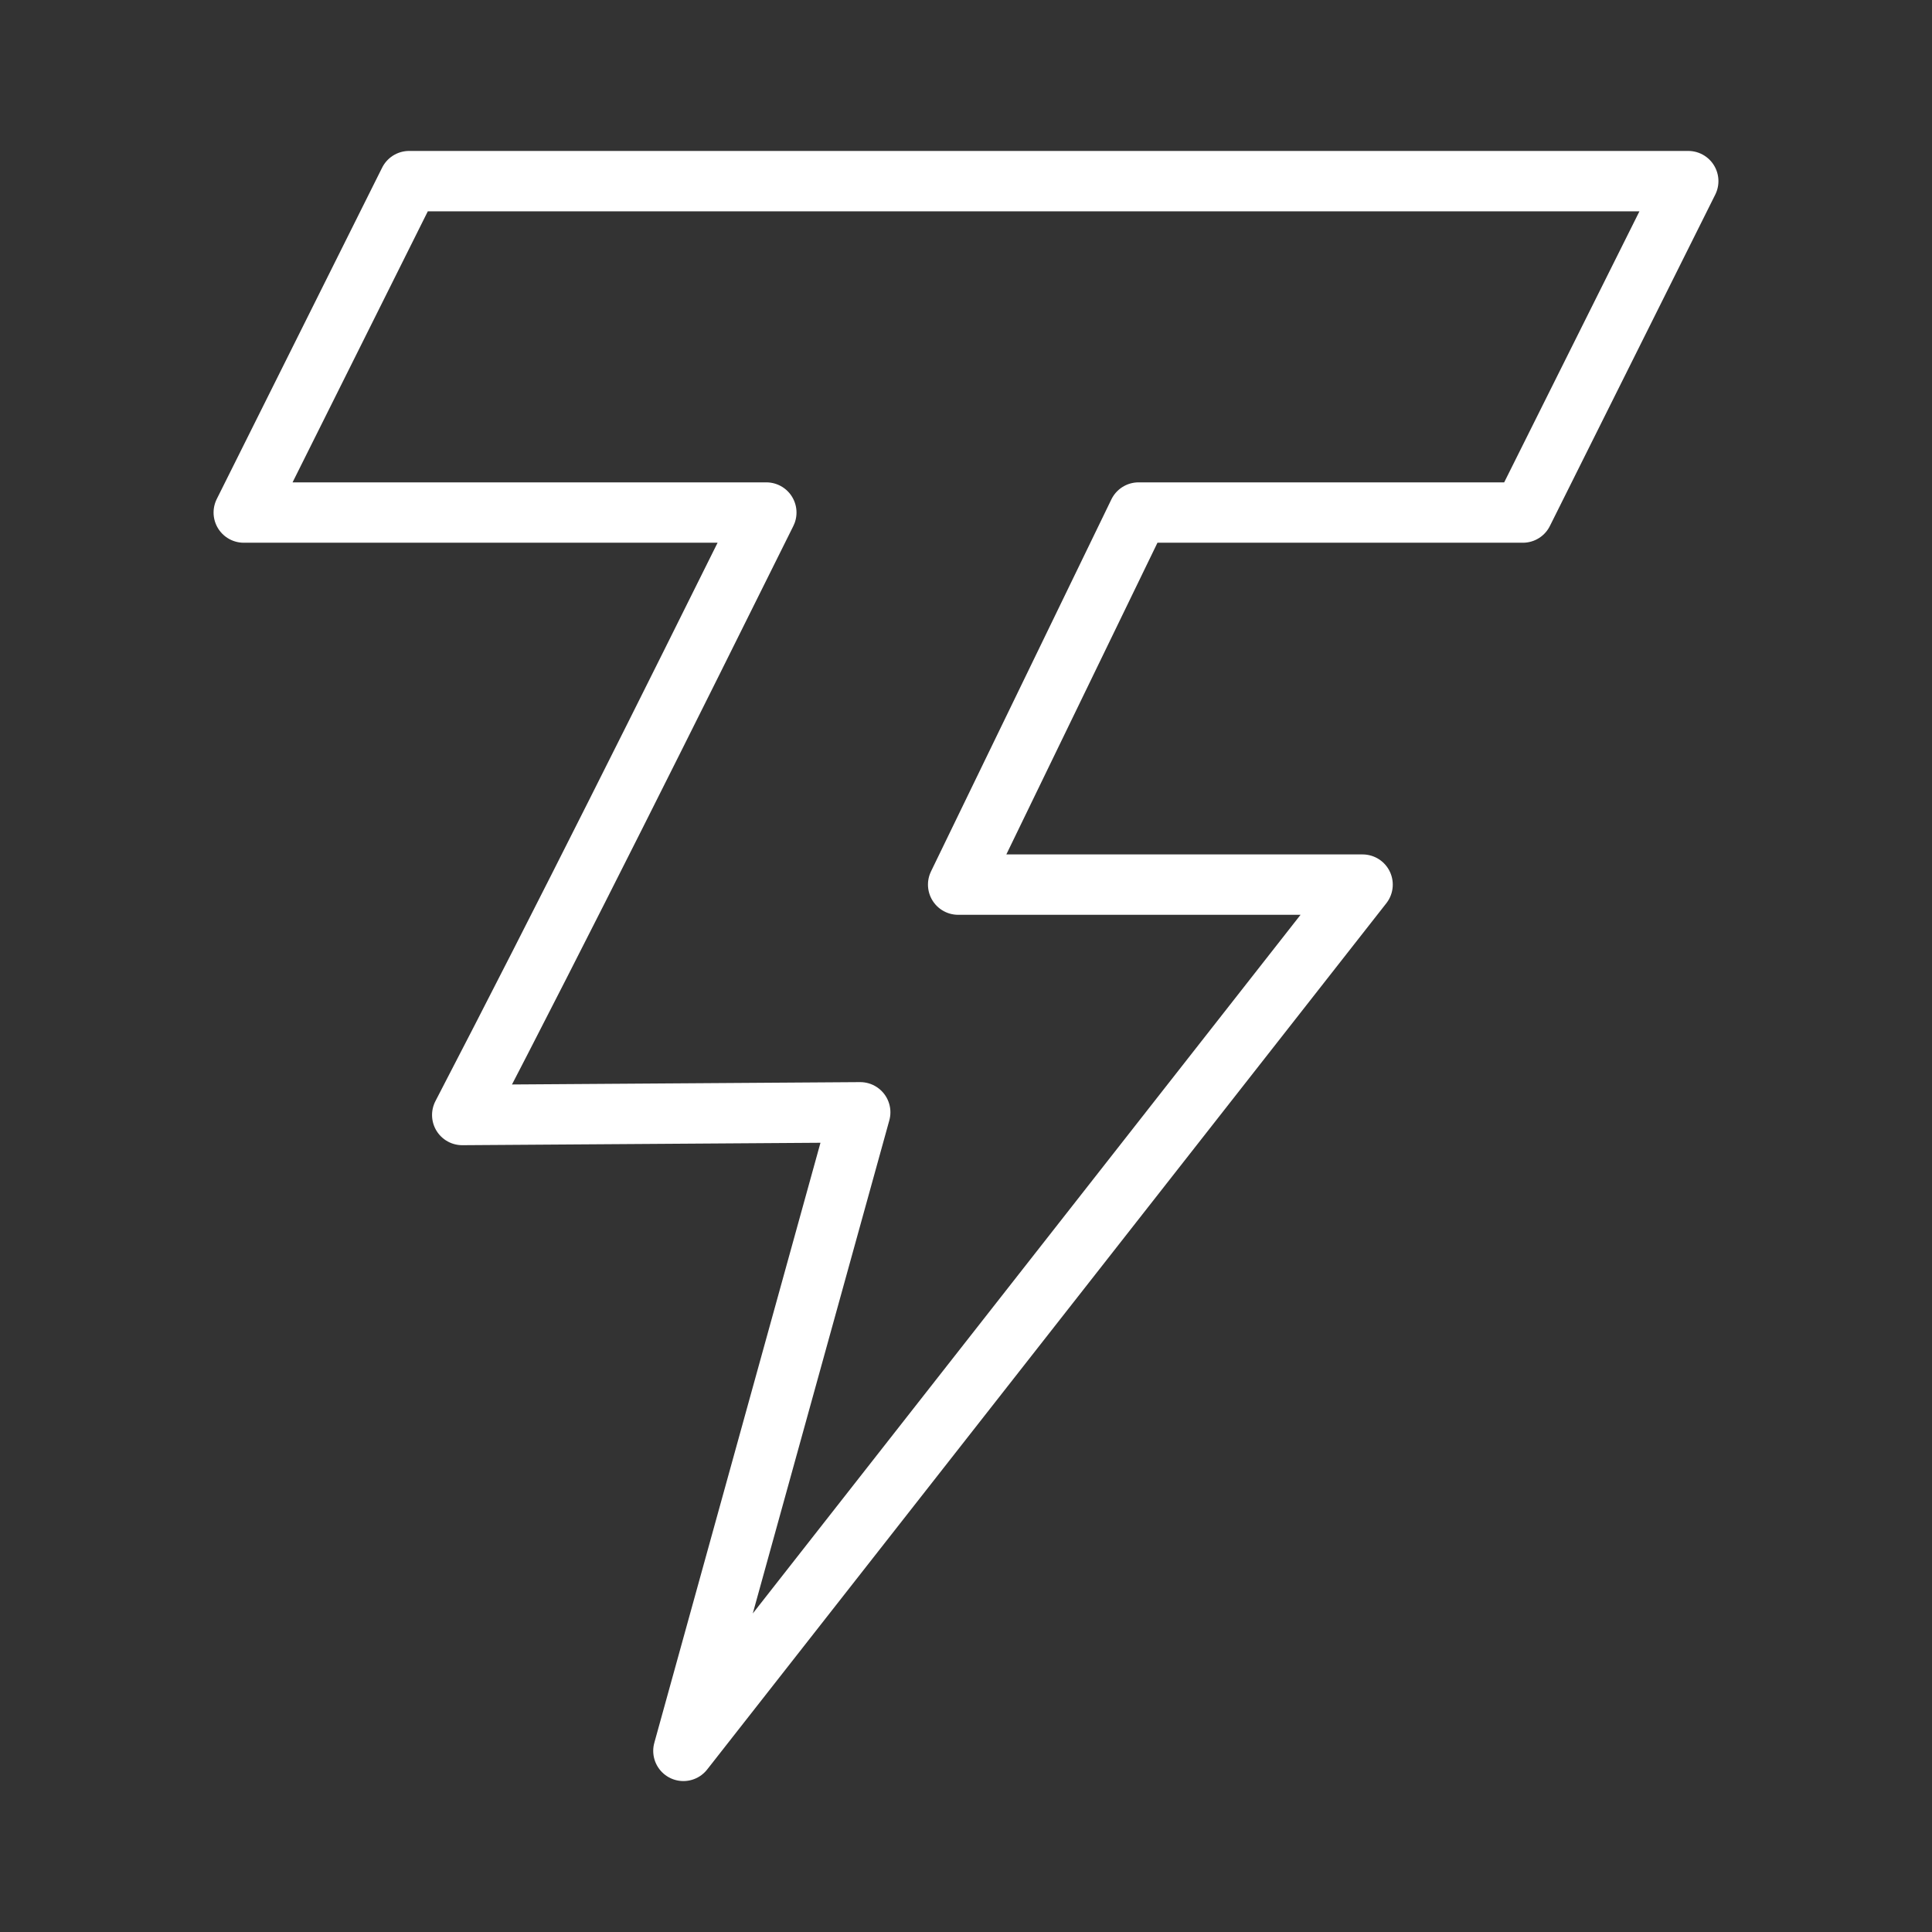 <ns0:svg xmlns:ns0="http://www.w3.org/2000/svg" viewBox="0 0 48 48" style="stroke-width:1.5px"><ns0:rect x="0" y="0" width="48" height="48" fill="#333333" stroke="none"/><ns0:defs style="stroke-width:1.5px"><ns0:style style="stroke-width:1.5px">.a{fill:none;stroke:#fff;stroke-linecap:round;stroke-linejoin:round;}</ns0:style></ns0:defs><ns0:path class="a" d="M16.979,43.5,33.853,21.978H23.805l4.482-9.244H37.835L41.944,4.5H10.165L6.056,12.734H19.039c-2.485,5.004-4.977,10.004-7.555,14.968l9.888-.067L16.979,43.5" style="stroke-width:1.5px" /></ns0:svg>